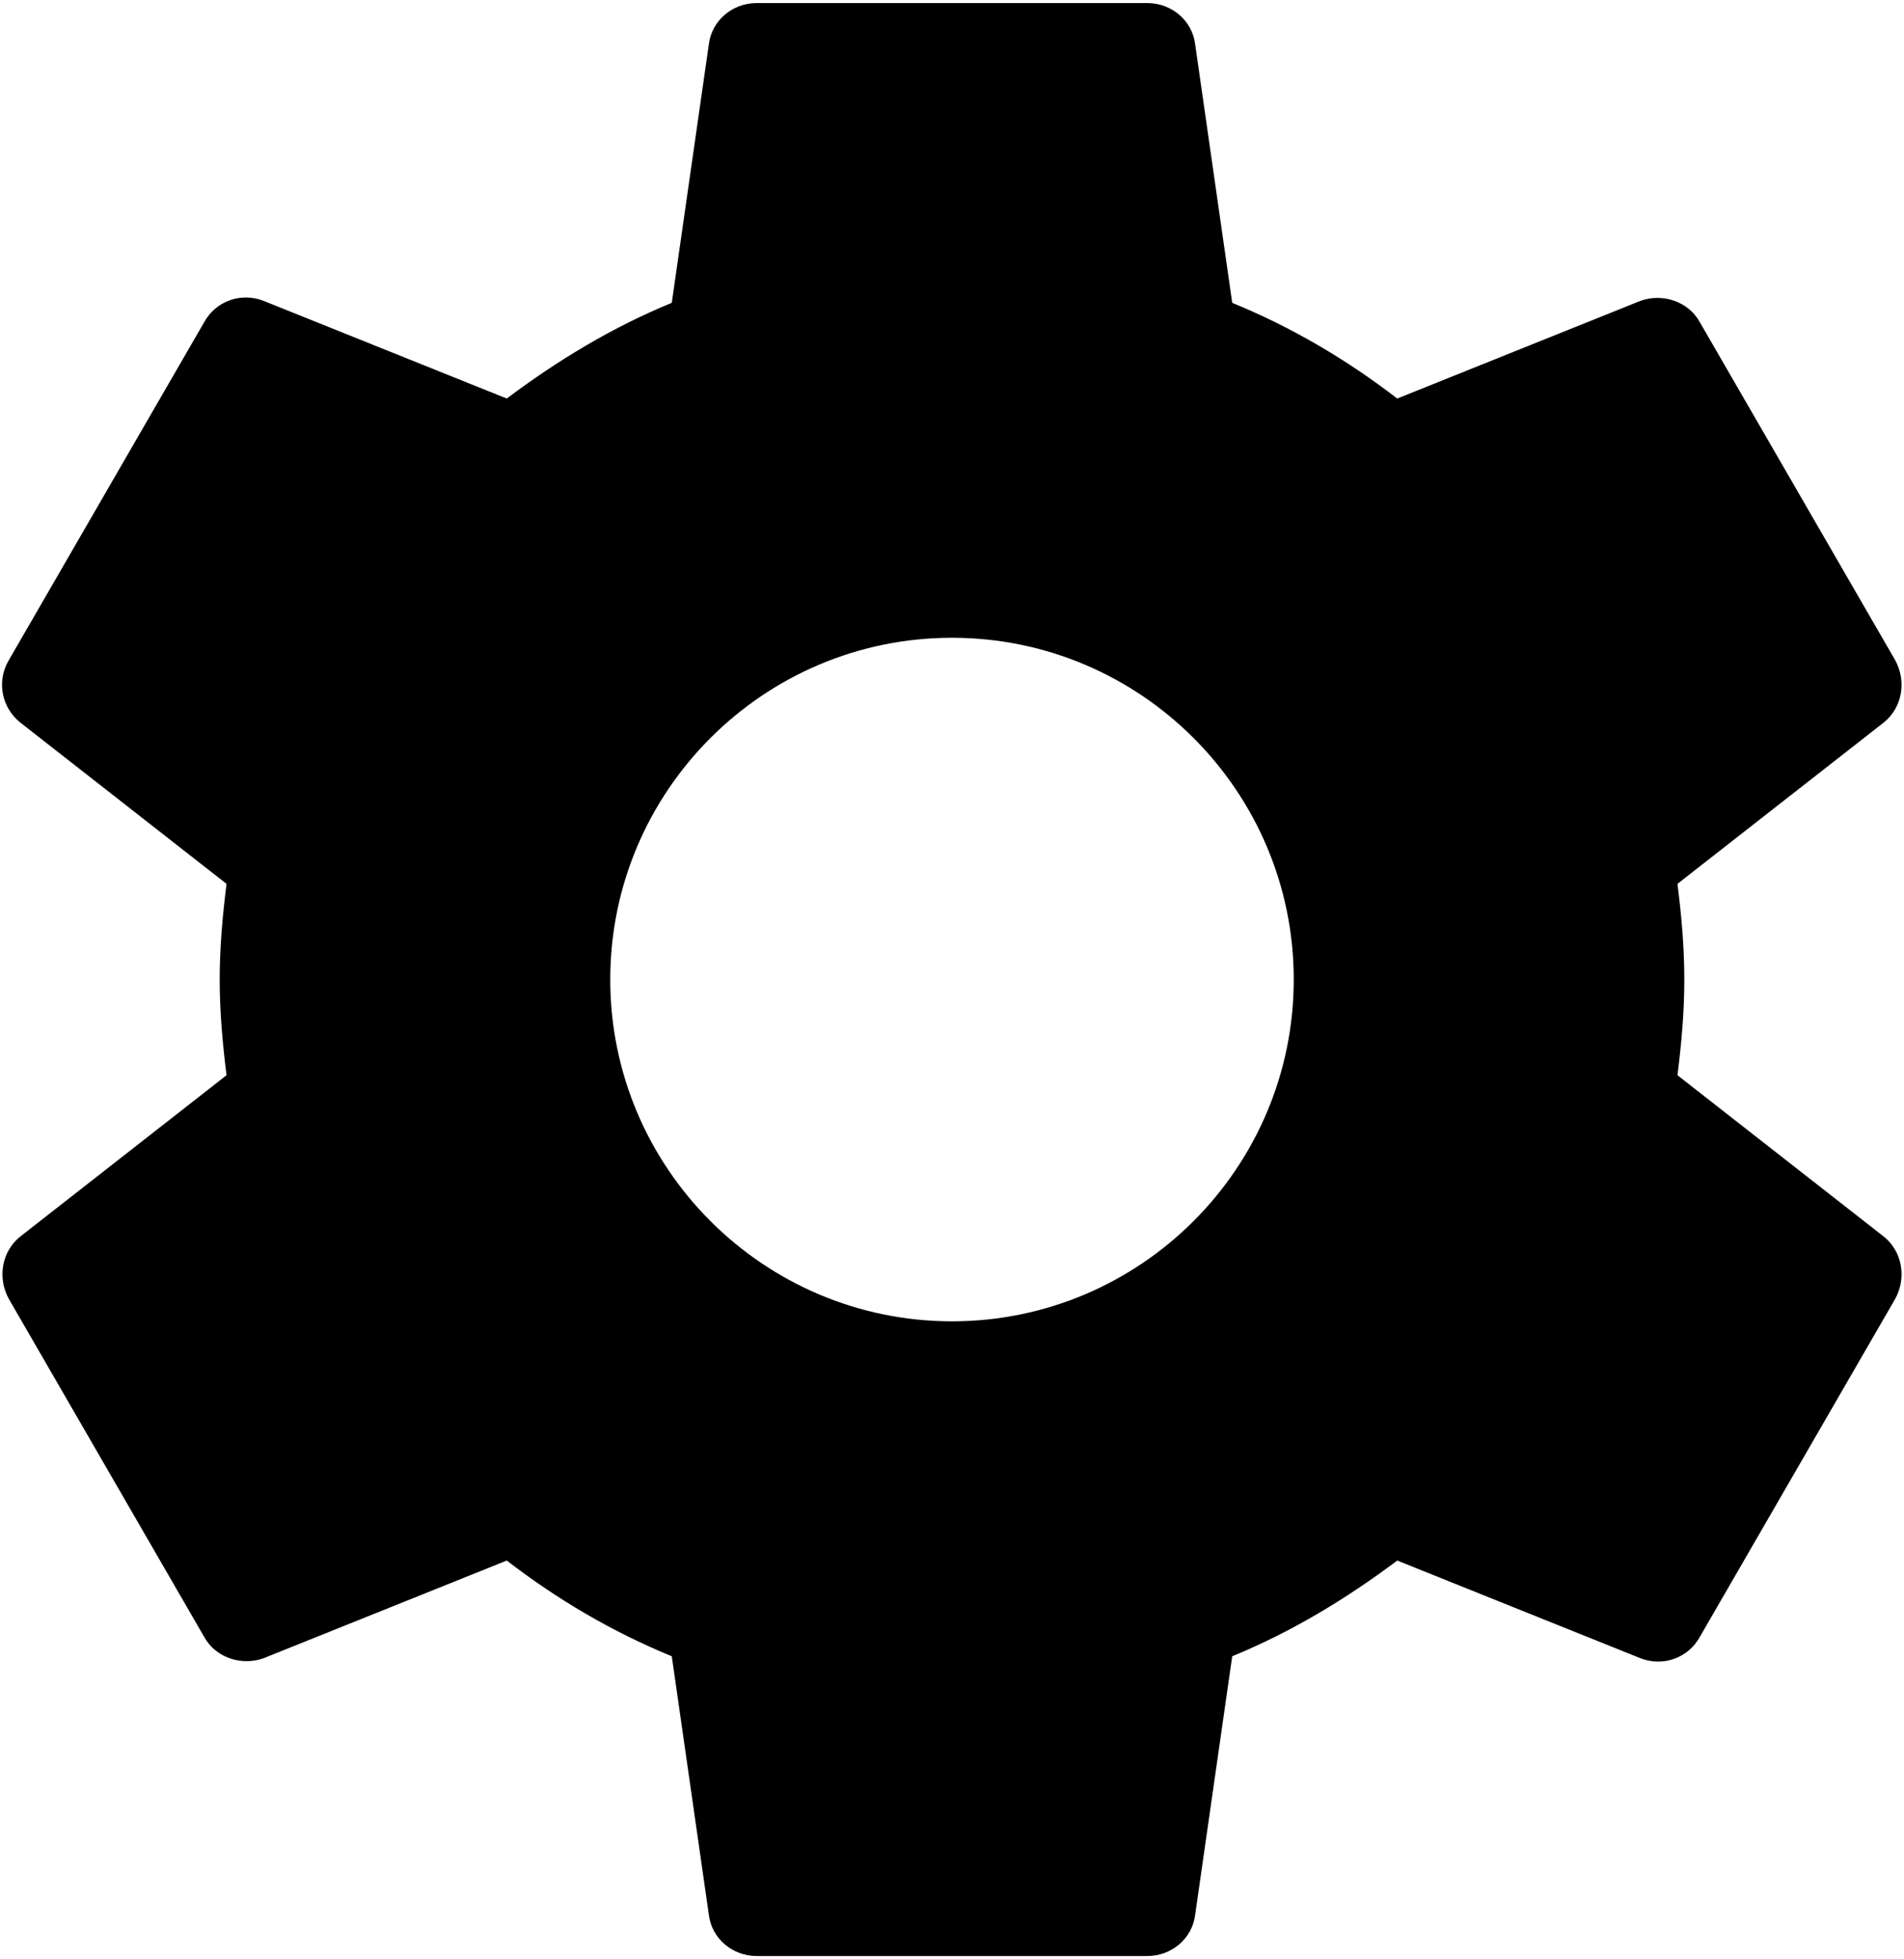 <svg width="416" height="428" viewBox="0 0 416 428" fill="none" xmlns="http://www.w3.org/2000/svg">
<path d="M366.507 234.907C367.36 228.08 368 221.253 368 214C368 206.747 367.36 199.92 366.507 193.093L411.52 157.893C415.573 154.693 416.64 148.933 414.08 144.24L371.413 70.427C368.853 65.733 363.093 64.027 358.4 65.733L305.28 87.067C294.187 78.533 282.24 71.493 269.227 66.16L261.12 9.627C260.48 4.507 256 0.667 250.667 0.667H165.333C160 0.667 155.52 4.507 154.88 9.627L146.773 66.16C133.76 71.493 121.813 78.747 110.72 87.067L57.6 65.733C52.693 63.813 47.147 65.733 44.587 70.427L1.92 144.24C-0.853 148.933 0.427 154.693 4.48 157.893L49.493 193.093C48.64 199.92 48 206.96 48 214C48 221.04 48.64 228.08 49.493 234.907L4.48 270.107C0.427 273.307 -0.64 279.067 1.92 283.76L44.587 357.573C47.147 362.267 52.907 363.973 57.6 362.267L110.72 340.933C121.813 349.467 133.76 356.507 146.773 361.84L154.88 418.373C155.52 423.493 160 427.333 165.333 427.333H250.667C256 427.333 260.48 423.493 261.12 418.373L269.227 361.84C282.24 356.507 294.187 349.253 305.28 340.933L358.4 362.267C363.307 364.187 368.853 362.267 371.413 357.573L414.08 283.76C416.64 279.067 415.573 273.307 411.52 270.107L366.507 234.907ZM208 288.667C166.827 288.667 133.333 255.173 133.333 214C133.333 172.827 166.827 139.333 208 139.333C249.173 139.333 282.667 172.827 282.667 214C282.667 255.173 249.173 288.667 208 288.667Z" fill="black"/>
</svg>
